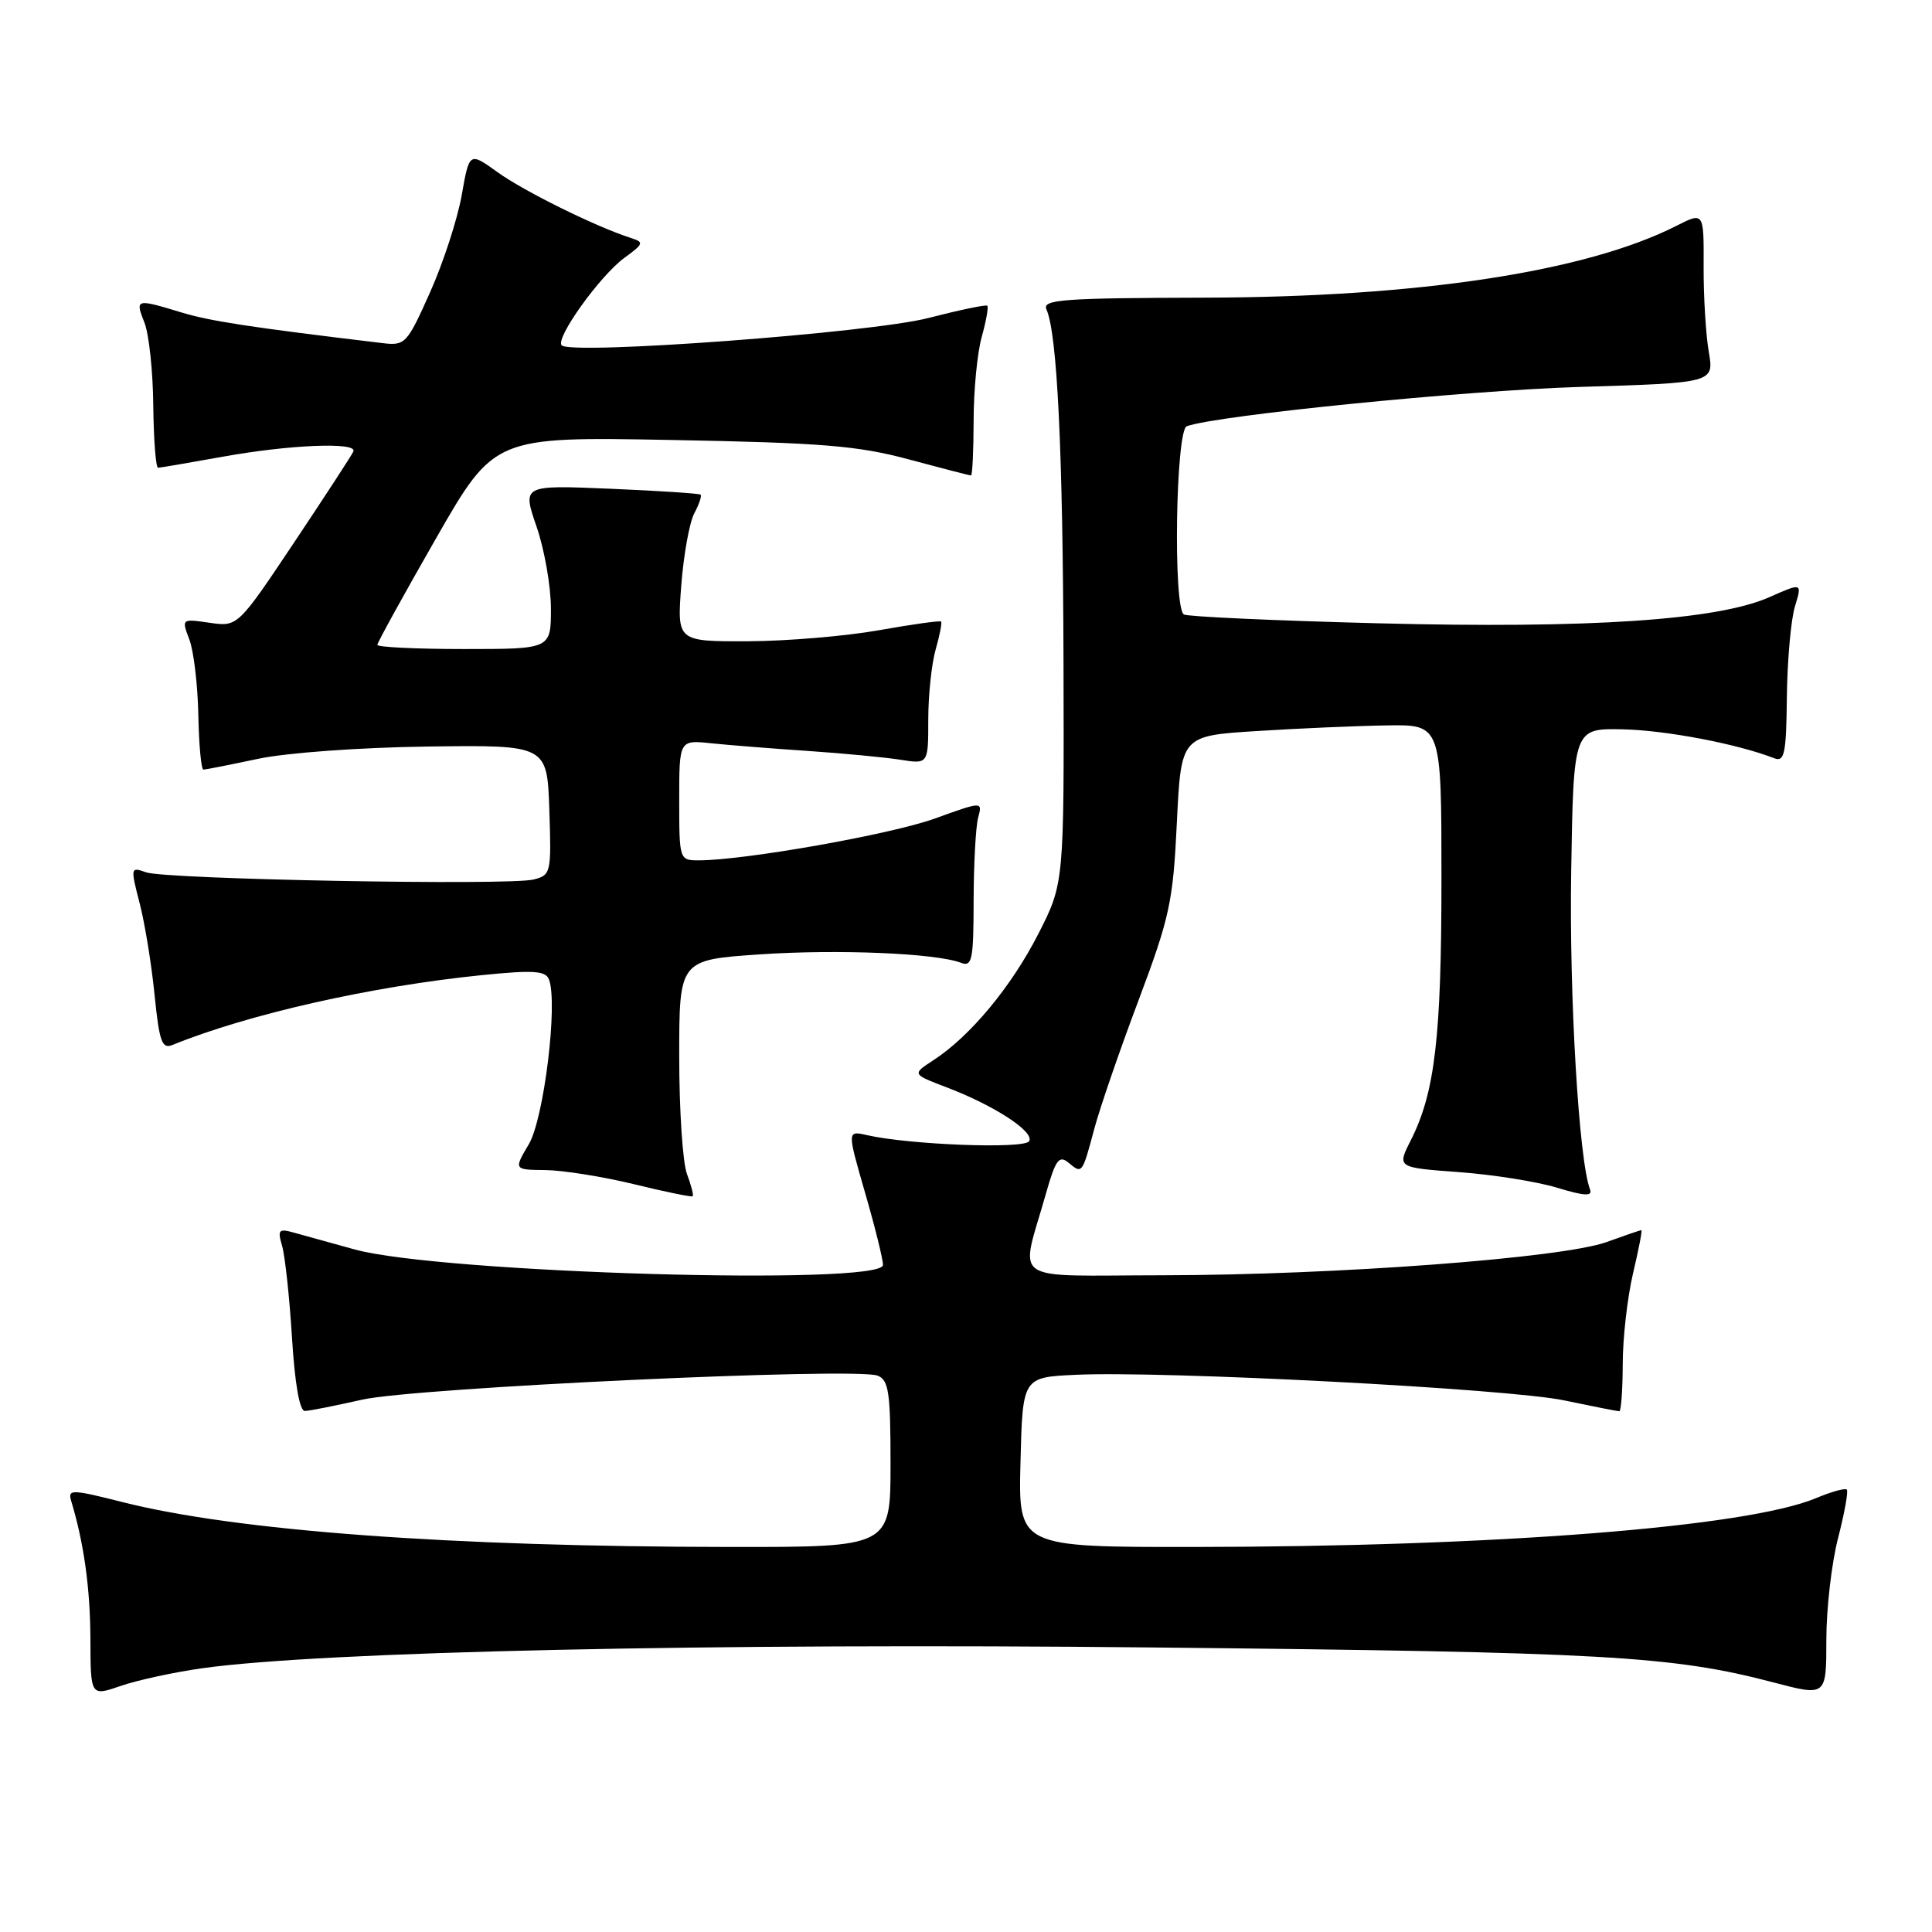 <?xml version="1.0" encoding="UTF-8" standalone="no"?>
<!DOCTYPE svg PUBLIC "-//W3C//DTD SVG 1.1//EN" "http://www.w3.org/Graphics/SVG/1.1/DTD/svg11.dtd" >
<svg xmlns="http://www.w3.org/2000/svg" xmlns:xlink="http://www.w3.org/1999/xlink" version="1.1" viewBox="0 0 256 256">
 <g >
 <path fill="currentColor"
d=" M 26.73 221.06 C 42.51 218.83 94.23 217.69 152.98 218.30 C 212.74 218.91 221.59 219.41 235.04 222.94 C 242.00 224.77 242.00 224.77 242.00 217.28 C 242.00 213.16 242.70 207.09 243.56 203.78 C 244.41 200.48 244.93 197.60 244.71 197.38 C 244.49 197.15 242.64 197.67 240.61 198.52 C 231.46 202.34 198.21 204.95 158.22 204.98 C 134.93 205.00 134.93 205.00 135.22 193.75 C 135.50 182.50 135.50 182.50 142.50 182.17 C 154.11 181.62 199.93 184.01 207.27 185.56 C 211.04 186.35 214.33 187.00 214.57 187.00 C 214.80 187.00 215.01 184.19 215.02 180.75 C 215.02 177.31 215.64 171.91 216.38 168.75 C 217.13 165.59 217.63 163.00 217.49 163.00 C 217.36 163.00 215.28 163.71 212.88 164.58 C 206.99 166.70 176.96 168.95 154.14 168.98 C 133.33 169.00 135.17 170.28 138.59 158.17 C 139.87 153.66 140.33 153.03 141.58 154.06 C 143.40 155.58 143.39 155.59 145.02 149.50 C 145.76 146.75 148.39 139.10 150.88 132.50 C 154.99 121.55 155.44 119.49 155.94 109.00 C 156.50 97.50 156.50 97.50 166.50 96.87 C 172.00 96.52 179.76 96.18 183.75 96.12 C 191.00 96.00 191.00 96.00 191.00 116.45 C 191.00 137.41 190.14 144.77 186.93 151.11 C 185.11 154.71 185.11 154.71 193.30 155.31 C 197.81 155.64 203.67 156.57 206.33 157.38 C 209.94 158.48 211.04 158.54 210.69 157.62 C 209.21 153.78 207.92 131.96 208.19 115.50 C 208.50 96.50 208.50 96.50 215.05 96.64 C 220.78 96.77 230.22 98.57 235.09 100.47 C 236.46 101.00 236.69 99.89 236.77 92.29 C 236.83 87.46 237.31 82.08 237.84 80.35 C 238.80 77.20 238.80 77.20 234.45 79.13 C 227.54 82.18 210.64 83.31 182.62 82.59 C 168.93 82.24 157.34 81.71 156.87 81.42 C 155.42 80.53 155.79 57.01 157.25 56.48 C 161.25 55.03 194.14 51.74 209.31 51.27 C 227.13 50.73 227.13 50.73 226.42 46.61 C 226.03 44.35 225.72 39.25 225.74 35.29 C 225.77 28.08 225.77 28.08 222.14 29.92 C 210.19 35.99 188.03 39.37 159.74 39.44 C 140.78 39.49 138.07 39.69 138.66 41.00 C 140.09 44.20 140.84 59.68 140.92 87.77 C 141.00 117.05 141.00 117.05 137.57 123.77 C 134.00 130.76 128.54 137.33 123.67 140.49 C 120.85 142.33 120.85 142.33 125.36 144.05 C 131.74 146.47 137.13 149.98 136.36 151.22 C 135.71 152.27 120.54 151.70 114.87 150.41 C 112.25 149.81 112.25 149.81 114.62 158.02 C 115.93 162.53 117.00 166.85 117.00 167.61 C 117.00 170.40 58.37 168.69 47.00 165.56 C 43.98 164.73 40.42 163.74 39.09 163.37 C 36.92 162.75 36.75 162.92 37.38 165.09 C 37.77 166.42 38.36 171.89 38.69 177.25 C 39.07 183.37 39.70 186.99 40.40 186.96 C 41.00 186.95 44.42 186.27 48.00 185.46 C 55.08 183.87 113.34 181.15 116.28 182.28 C 117.76 182.85 118.00 184.46 118.00 193.97 C 118.00 205.00 118.00 205.00 96.75 204.98 C 59.65 204.95 31.30 202.85 16.21 199.03 C 9.53 197.34 8.97 197.32 9.42 198.84 C 11.12 204.44 11.95 210.44 11.98 217.13 C 12.00 224.77 12.00 224.77 15.98 223.40 C 18.17 222.64 23.00 221.59 26.73 221.06 Z  M 91.03 155.57 C 90.46 154.09 90.00 147.09 90.00 140.03 C 90.00 127.19 90.00 127.19 100.68 126.46 C 111.06 125.76 124.01 126.30 127.35 127.58 C 128.81 128.14 129.00 127.17 129.01 119.36 C 129.02 114.49 129.29 109.53 129.61 108.34 C 130.19 106.18 130.19 106.18 123.84 108.47 C 118.01 110.57 98.63 114.00 92.57 114.00 C 90.03 114.00 90.00 113.92 90.00 106.02 C 90.00 98.04 90.00 98.04 94.25 98.49 C 96.59 98.73 102.33 99.19 107.00 99.50 C 111.67 99.82 117.19 100.34 119.25 100.66 C 123.00 101.26 123.00 101.26 123.00 95.37 C 123.00 92.13 123.44 87.94 123.98 86.06 C 124.52 84.17 124.84 82.51 124.70 82.36 C 124.55 82.21 120.84 82.73 116.46 83.51 C 112.08 84.29 104.27 84.95 99.11 84.97 C 89.71 85.00 89.71 85.00 90.27 77.59 C 90.58 73.52 91.36 69.20 92.00 68.01 C 92.64 66.81 93.01 65.70 92.83 65.54 C 92.65 65.39 87.26 65.03 80.85 64.76 C 69.20 64.27 69.20 64.27 71.10 69.79 C 72.15 72.83 73.00 77.72 73.00 80.66 C 73.00 86.00 73.00 86.00 61.50 86.00 C 55.17 86.00 50.00 85.75 50.00 85.45 C 50.00 85.15 53.49 78.82 57.75 71.38 C 65.50 57.86 65.50 57.86 89.00 58.30 C 108.92 58.67 113.70 59.06 120.41 60.87 C 124.76 62.04 128.47 63.00 128.66 63.00 C 128.85 63.00 129.00 59.74 129.01 55.75 C 129.01 51.76 129.49 46.77 130.08 44.66 C 130.67 42.54 131.00 40.68 130.82 40.51 C 130.65 40.34 127.12 41.08 123.00 42.14 C 115.43 44.10 75.72 47.06 74.43 45.76 C 73.53 44.86 79.49 36.54 82.73 34.17 C 85.34 32.26 85.38 32.10 83.50 31.50 C 78.91 30.02 69.39 25.32 65.92 22.81 C 62.19 20.13 62.19 20.13 61.18 25.86 C 60.62 29.02 58.74 34.81 56.99 38.72 C 53.92 45.59 53.69 45.83 50.65 45.46 C 33.03 43.35 27.88 42.56 24.01 41.39 C 17.98 39.56 17.89 39.59 19.14 42.75 C 19.74 44.26 20.27 49.21 20.31 53.75 C 20.36 58.29 20.65 61.99 20.95 61.98 C 21.25 61.97 25.10 61.31 29.50 60.52 C 38.33 58.92 47.35 58.55 46.83 59.81 C 46.65 60.25 43.12 65.66 39.00 71.84 C 31.50 83.06 31.50 83.06 27.77 82.52 C 24.05 81.98 24.05 81.99 25.09 84.74 C 25.67 86.26 26.20 90.76 26.28 94.75 C 26.36 98.74 26.66 101.99 26.96 101.98 C 27.26 101.97 30.51 101.33 34.19 100.55 C 38.00 99.74 47.71 99.04 56.69 98.92 C 72.50 98.71 72.50 98.71 72.79 107.33 C 73.07 115.67 73.00 115.96 70.70 116.54 C 67.42 117.36 22.00 116.52 19.37 115.59 C 17.29 114.85 17.28 114.93 18.50 119.67 C 19.19 122.32 20.08 127.79 20.48 131.82 C 21.11 138.05 21.46 139.03 22.86 138.46 C 32.89 134.38 49.28 130.68 63.85 129.21 C 70.68 128.52 72.30 128.63 72.74 129.78 C 73.95 132.92 72.08 148.20 70.08 151.60 C 68.07 155.00 68.07 155.00 72.28 155.04 C 74.60 155.07 79.88 155.91 84.00 156.91 C 88.12 157.92 91.63 158.64 91.78 158.51 C 91.93 158.38 91.59 157.06 91.03 155.57 Z "/>
</g>
</svg>
